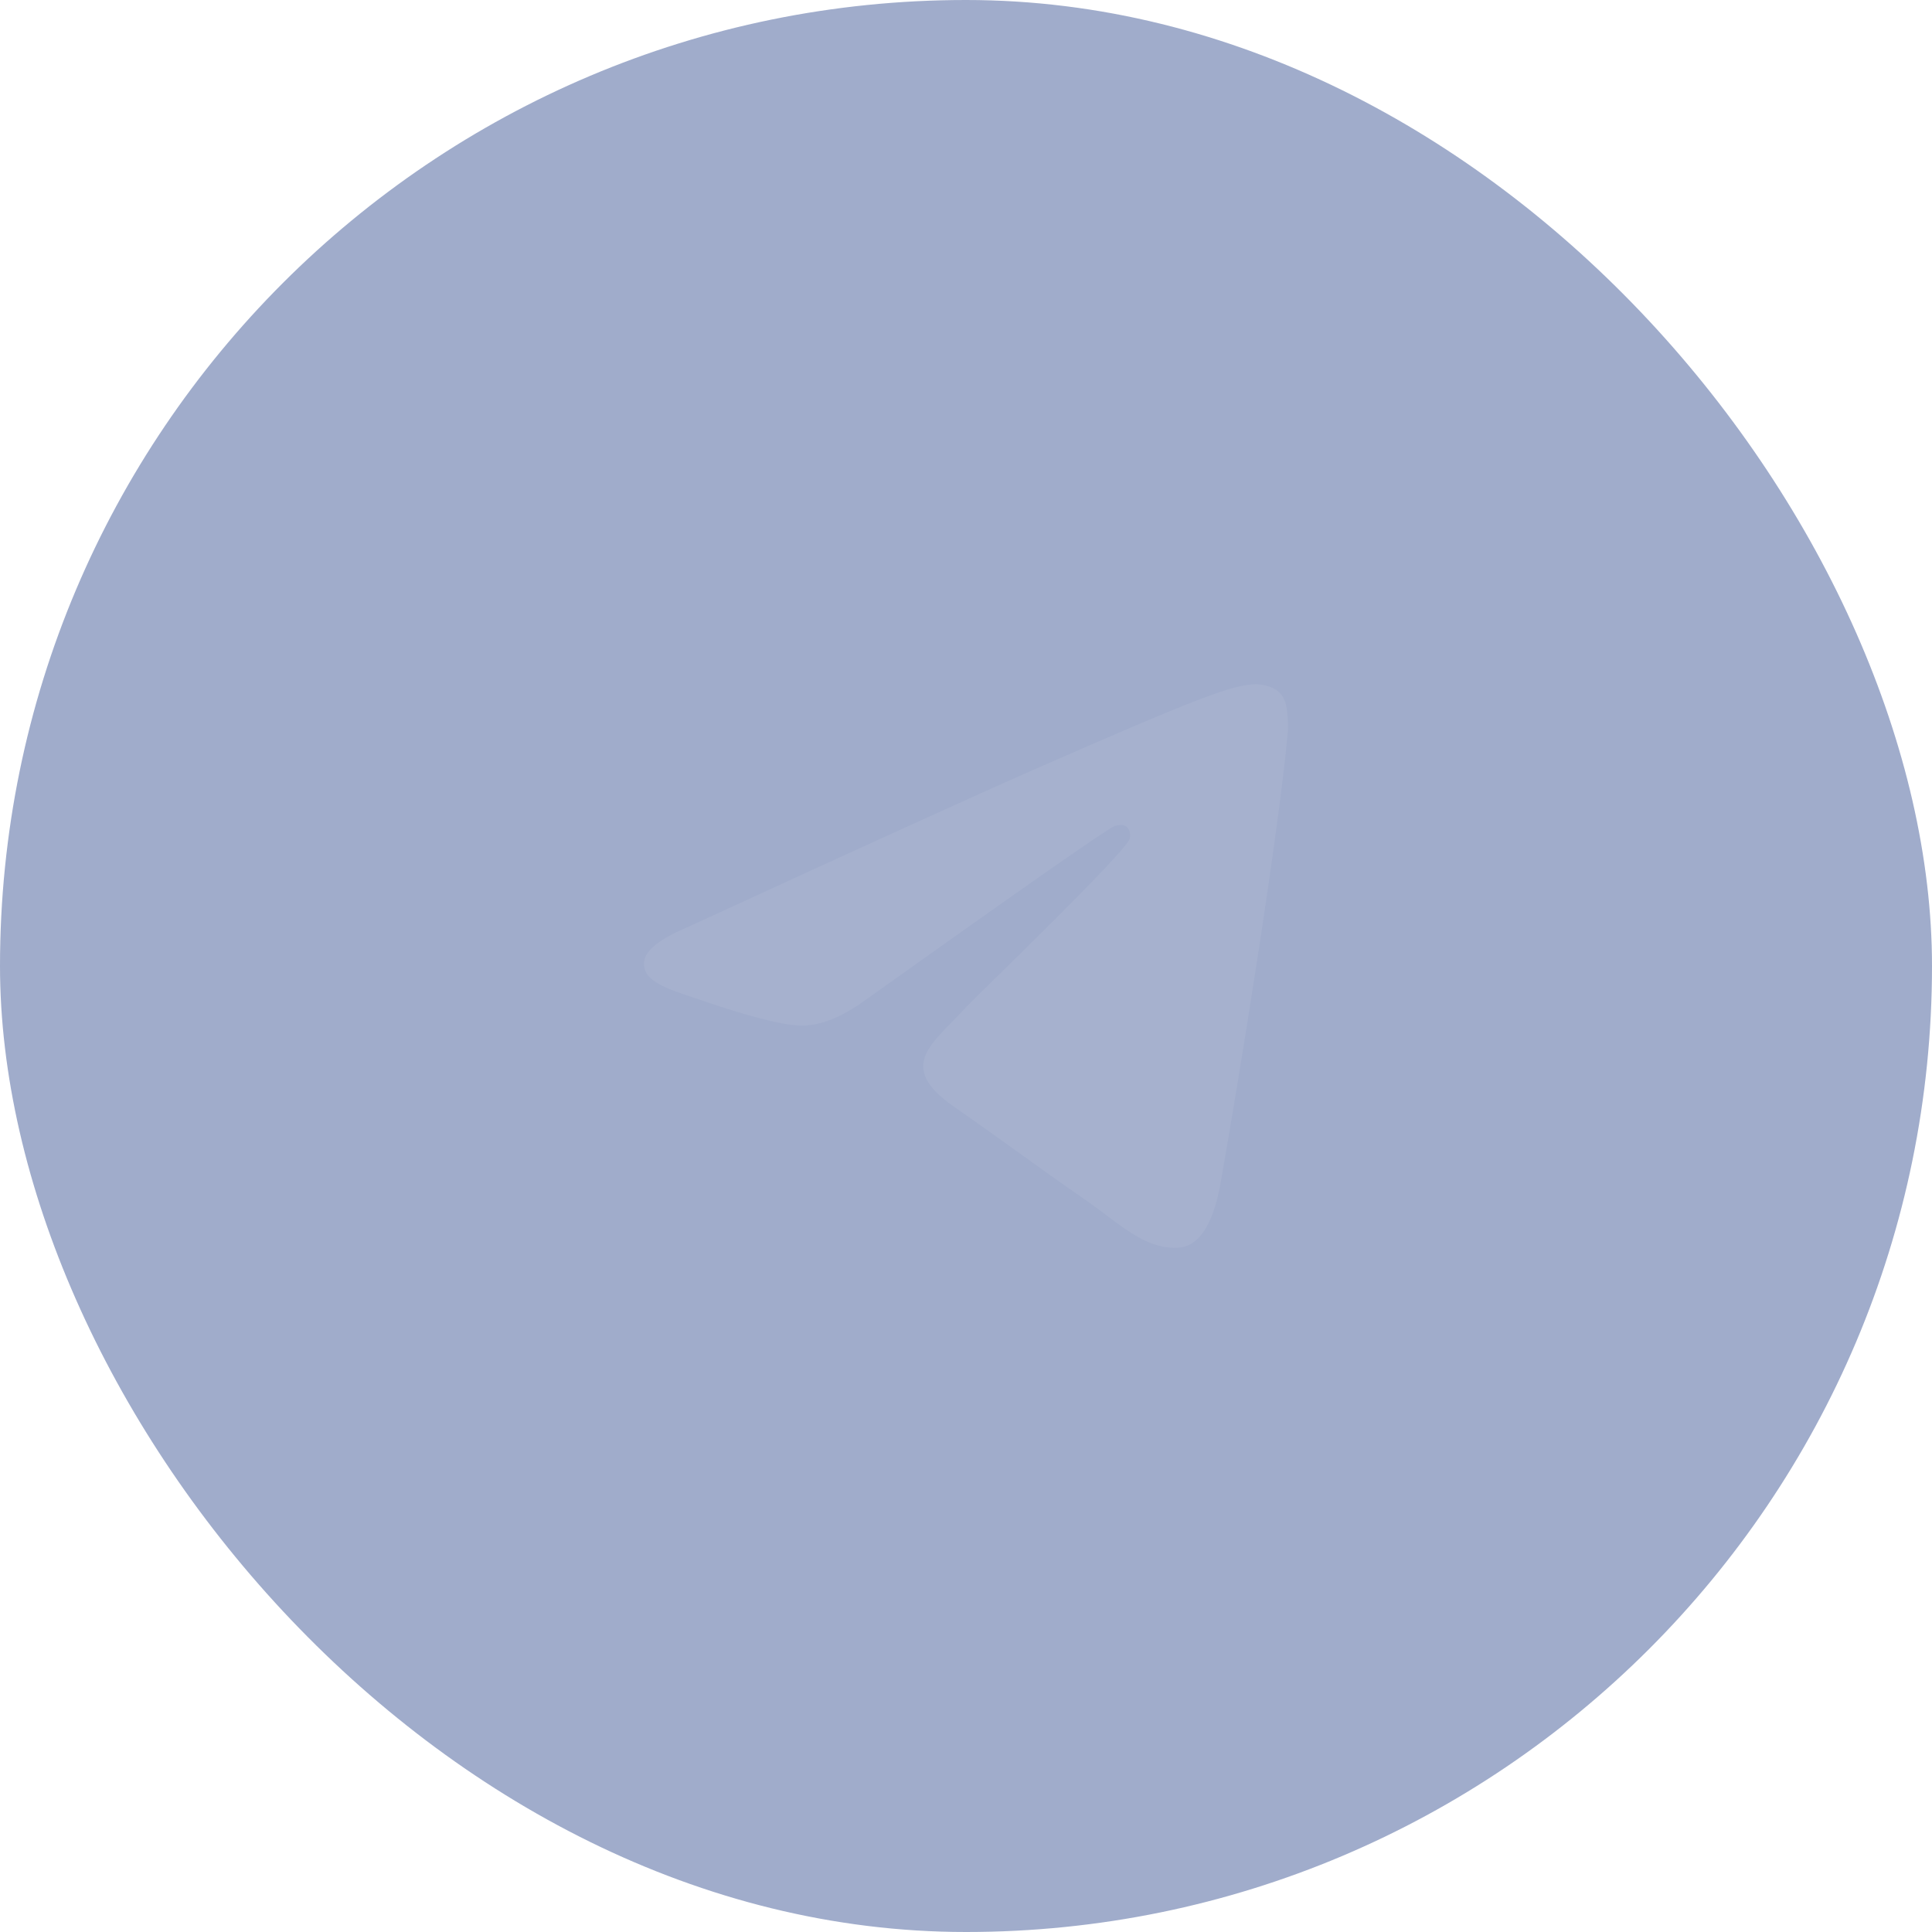 <svg width="48" height="48" viewBox="0 0 48 48" fill="none" xmlns="http://www.w3.org/2000/svg">
<rect width="48" height="48" rx="24" fill="#13317D" fill-opacity="0.4"/>
<path d="M17.1 23.027C21.395 21.051 24.259 19.749 25.692 19.119C29.783 17.323 30.634 17.011 31.188 17C31.309 16.998 31.582 17.03 31.759 17.181C31.908 17.309 31.949 17.481 31.968 17.602C31.988 17.723 32.012 17.999 31.993 18.215C31.771 20.674 30.812 26.643 30.324 29.398C30.117 30.564 29.71 30.955 29.317 30.993C28.461 31.076 27.812 30.396 26.983 29.823C25.686 28.925 24.954 28.366 23.695 27.491C22.24 26.479 23.183 25.922 24.012 25.013C24.229 24.775 27.999 21.155 28.072 20.827C28.081 20.786 28.09 20.633 28.003 20.552C27.917 20.471 27.79 20.498 27.698 20.52C27.568 20.552 25.497 21.997 21.484 24.857C20.896 25.284 20.363 25.491 19.886 25.48C19.36 25.468 18.348 25.166 17.596 24.908C16.673 24.592 15.94 24.424 16.004 23.886C16.037 23.606 16.402 23.32 17.1 23.027Z" fill="#A6B1CE"/>
</svg>
